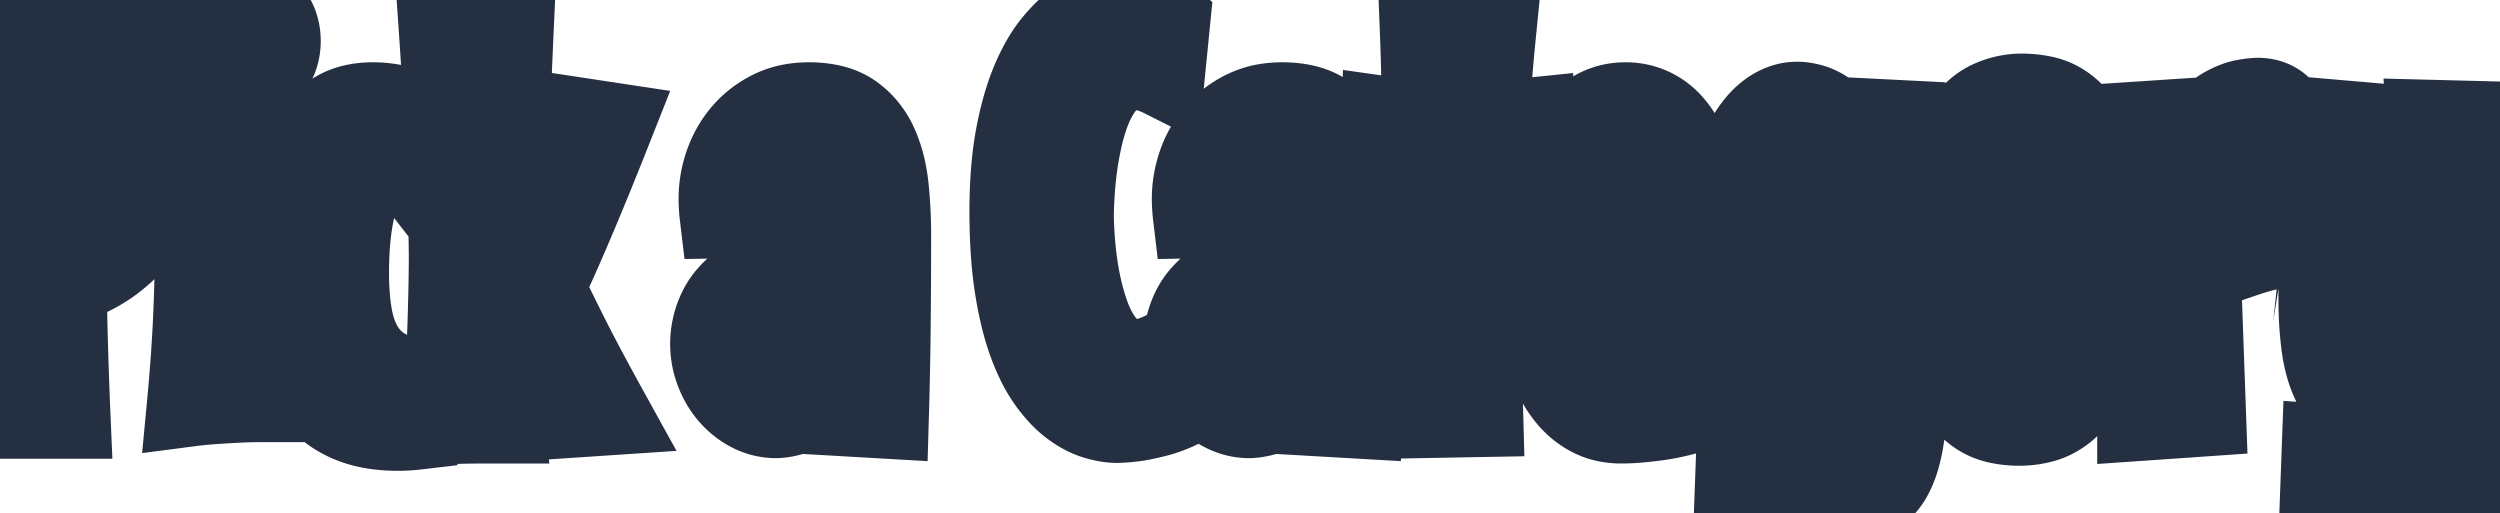 <svg width="208.5" height="42.82" viewBox="0 0 208.5 42.82" xmlns="http://www.w3.org/2000/svg"><g id="svgGroup" stroke-linecap="round" fill-rule="evenodd" font-size="9pt" stroke="#243041" stroke-width="7" fill="#24304100" style="stroke:#243041;stroke-width:7;fill:#24304100"><path d="M 202.5 10.148 L 208.031 10.289 A 618.431 618.431 0 0 1 208.371 20.473 Q 208.5 25.594 208.5 30.914 Q 208.5 33.355 208.353 35.219 A 30.508 30.508 0 0 1 208.219 36.563 A 12.965 12.965 0 0 1 207.936 38.114 Q 207.628 39.348 207.094 40.231 Q 206.25 41.625 204.68 42.223 A 7.871 7.871 0 0 1 203.375 42.584 Q 202.707 42.713 201.919 42.772 A 18.754 18.754 0 0 1 200.531 42.82 Q 199.219 42.82 197.508 42.703 A 53.357 53.357 0 0 1 195.921 42.569 Q 195.113 42.49 194.221 42.381 A 89.718 89.718 0 0 1 193.617 42.305 L 193.805 37.172 A 239.824 239.824 0 0 0 195.23 37.265 Q 196.1 37.32 196.852 37.359 L 199.078 37.477 A 37.148 37.148 0 0 0 199.83 37.519 Q 200.423 37.547 200.906 37.547 A 4.102 4.102 0 0 0 201.336 37.526 Q 201.548 37.503 201.729 37.457 A 2.174 2.174 0 0 0 201.867 37.418 A 1.253 1.253 0 0 0 202.512 36.949 Q 202.692 36.7 202.803 36.306 A 3.709 3.709 0 0 0 202.875 36 A 5.498 5.498 0 0 0 202.942 35.54 Q 202.967 35.3 202.98 35.022 A 13.086 13.086 0 0 0 202.992 34.43 L 202.992 33.809 A 5.104 5.104 0 0 0 202.982 33.494 Q 202.972 33.329 202.951 33.146 A 8.518 8.518 0 0 0 202.945 33.094 Q 202.57 33.656 202.09 33.984 A 5.445 5.445 0 0 1 201.553 34.309 A 4.4 4.4 0 0 1 201.141 34.5 A 4.192 4.192 0 0 1 200.624 34.67 A 3.382 3.382 0 0 1 200.238 34.746 A 8.374 8.374 0 0 1 199.958 34.779 Q 199.833 34.792 199.724 34.798 A 3.486 3.486 0 0 1 199.523 34.805 Q 198.092 34.805 197.074 34.365 A 4.008 4.008 0 0 1 196.453 34.031 Q 195.281 33.258 194.637 31.922 A 8.938 8.938 0 0 1 194.054 30.324 A 12.102 12.102 0 0 1 193.758 28.793 Q 193.523 27 193.523 24.961 A 113.96 113.96 0 0 0 193.523 24.59 Q 193.521 24.121 193.516 23.866 A 9.501 9.501 0 0 0 193.512 23.731 A 17.52 17.52 0 0 0 193.507 23.621 Q 193.498 23.401 193.488 23.344 Q 193.478 23.284 193.477 23.284 Q 193.48 23.256 193.5 23.051 Q 193.519 22.849 193.554 22.355 A 120.575 120.575 0 0 0 193.57 22.125 A 213.555 213.555 0 0 0 193.597 21.737 Q 193.641 21.082 193.711 19.992 A 217.258 217.258 0 0 0 193.76 19.208 Q 193.826 18.122 193.907 16.652 A 712.284 712.284 0 0 0 193.934 16.16 Q 194.056 13.9 194.231 10.465 A 3420.01 3420.01 0 0 0 194.25 10.102 L 199.664 10.57 A 0.017 0.017 0 0 1 199.678 10.585 Q 199.715 10.684 199.582 11.473 Q 199.465 12.164 199.321 13.294 A 108.787 108.787 0 0 0 199.23 14.027 A 74.968 74.968 0 0 0 199.083 15.361 Q 199.022 15.955 198.962 16.615 A 144.253 144.253 0 0 0 198.844 18 Q 198.656 20.32 198.656 23.156 A 27.254 27.254 0 0 0 198.681 24.351 Q 198.707 24.936 198.759 25.445 A 13.236 13.236 0 0 0 198.832 26.027 A 12.385 12.385 0 0 0 198.975 26.822 Q 199.055 27.192 199.152 27.507 A 5.557 5.557 0 0 0 199.313 27.961 Q 199.526 28.485 199.802 28.809 A 1.736 1.736 0 0 0 200.051 29.051 Q 200.484 29.391 201.023 29.391 A 1.208 1.208 0 0 0 201.855 29.047 Q 202.231 28.704 202.53 28.02 A 5.598 5.598 0 0 0 202.57 27.926 A 5.841 5.841 0 0 0 202.865 26.964 Q 203.1 25.915 203.159 24.364 A 29.045 29.045 0 0 0 203.18 23.25 Q 203.18 23.069 203.171 22.844 A 15.176 15.176 0 0 0 203.168 22.77 A 18.18 18.18 0 0 1 203.162 22.619 Q 203.156 22.446 203.15 22.206 A 81.324 81.324 0 0 1 203.145 21.973 Q 203.133 21.445 203.086 20.602 A 396.721 396.721 0 0 0 203.06 20.145 Q 203.019 19.409 202.957 18.363 A 398.407 398.407 0 0 1 202.892 17.232 Q 202.835 16.217 202.77 14.965 A 625.313 625.313 0 0 0 202.682 13.348 Q 202.603 11.906 202.5 10.148 Z M 45.609 9.563 L 51.023 10.383 Q 50.137 12.623 49.406 14.419 A 271.512 271.512 0 0 1 48.773 15.961 A 363.709 363.709 0 0 1 48.091 17.599 Q 47.553 18.879 47.121 19.875 A 198.994 198.994 0 0 1 46.791 20.632 Q 46.385 21.558 46.081 22.22 A 57.871 57.871 0 0 1 45.984 22.43 A 49.159 49.159 0 0 1 45.772 22.882 Q 45.469 23.52 45.258 23.906 A 58.388 58.388 0 0 0 45.606 24.655 Q 46.011 25.51 46.603 26.708 A 273.999 273.999 0 0 0 47.18 27.867 A 111.359 111.359 0 0 0 47.892 29.265 Q 48.881 31.176 50.24 33.651 A 322.063 322.063 0 0 0 50.695 34.477 L 45.07 34.852 L 41.578 26.461 Q 41.578 27.424 41.588 28.632 A 366.985 366.985 0 0 0 41.59 28.805 A 263.048 263.048 0 0 0 41.625 31.371 A 99.465 99.465 0 0 0 41.654 32.569 A 74.321 74.321 0 0 0 41.695 33.656 Q 41.74 34.649 41.807 35.12 A 4.493 4.493 0 0 0 41.812 35.156 L 40.477 35.156 A 80.367 80.367 0 0 0 39.982 35.158 Q 39.538 35.161 38.988 35.168 A 31.817 31.817 0 0 0 38.065 35.194 A 41.943 41.943 0 0 0 37.055 35.25 A 208.997 208.997 0 0 0 37.359 30.117 A 235.147 235.147 0 0 0 37.454 27.879 Q 37.493 26.826 37.517 25.884 A 140.136 140.136 0 0 0 37.523 25.617 A 158.418 158.418 0 0 0 37.576 23.361 A 132.688 132.688 0 0 0 37.594 21.234 Q 37.57 18.938 37.477 15.938 A 312.298 312.298 0 0 0 37.393 13.849 Q 37.313 11.98 37.195 9.68 A 366.995 366.995 0 0 0 36.989 6.009 Q 36.854 3.803 36.68 1.313 A 182.396 182.396 0 0 0 38.039 1.374 Q 39.955 1.453 41.133 1.453 L 41.801 1.453 A 6.228 6.228 0 0 0 42.009 1.45 Q 42.173 1.444 42.305 1.43 A 4.67 4.67 0 0 0 42.471 1.427 Q 42.619 1.422 42.727 1.406 A 996.677 996.677 0 0 0 42.576 4.802 Q 42.51 6.356 42.456 7.749 A 579.486 579.486 0 0 0 42.422 8.66 Q 42.341 10.844 42.283 12.645 A 573.551 573.551 0 0 0 42.234 14.203 Q 42.164 16.57 42.129 18.164 A 209.625 209.625 0 0 0 42.114 18.92 Q 42.094 19.992 42.094 20.695 A 200.371 200.371 0 0 0 43.922 15.387 A 84.03 84.03 0 0 0 44.999 11.843 A 100.724 100.724 0 0 0 45.609 9.563 Z M 158.813 10.195 L 159.141 28.289 A 599.154 599.154 0 0 1 159.059 30.586 Q 159.006 31.983 158.953 33.176 A 36.313 36.313 0 0 1 158.835 34.931 Q 158.736 35.994 158.578 36.891 A 12.001 12.001 0 0 1 158.303 38.1 Q 158.131 38.704 157.905 39.21 A 6.466 6.466 0 0 1 157.734 39.563 Q 157.172 40.641 156.176 41.297 A 5.593 5.593 0 0 1 155.123 41.832 Q 154.605 42.034 153.994 42.173 A 10.133 10.133 0 0 1 153.645 42.246 Q 152.477 42.469 150.909 42.522 A 30.214 30.214 0 0 1 149.883 42.539 Q 148.781 42.539 147.516 42.457 Q 146.25 42.375 144.797 42.117 L 144.984 36.961 A 269.226 269.226 0 0 0 146.423 37.055 Q 147.298 37.109 148.043 37.148 Q 149.335 37.217 150.215 37.263 A 3756.483 3756.483 0 0 0 150.258 37.266 A 68.16 68.16 0 0 0 151.009 37.312 Q 151.306 37.328 151.575 37.34 A 36.873 36.873 0 0 0 152.086 37.359 A 1.617 1.617 0 0 0 153.424 36.674 Q 153.626 36.411 153.785 36.047 Q 154.353 34.748 154.428 32.462 A 19.965 19.965 0 0 0 154.43 32.414 Q 154.061 33.233 153.612 33.784 A 4.152 4.152 0 0 1 153.48 33.938 A 5.846 5.846 0 0 1 152.956 34.455 A 4.334 4.334 0 0 1 152.402 34.863 Q 151.852 35.203 151.324 35.32 A 5.217 5.217 0 0 1 150.817 35.408 A 3.898 3.898 0 0 1 150.352 35.438 A 4.172 4.172 0 0 1 148.664 35.07 A 5.417 5.417 0 0 1 147.984 34.711 A 4.807 4.807 0 0 1 147.006 33.894 Q 146.604 33.462 146.237 32.895 A 9.805 9.805 0 0 1 145.887 32.309 A 11.545 11.545 0 0 1 145.215 30.842 Q 144.921 30.07 144.673 29.156 A 24.665 24.665 0 0 1 144.375 27.926 A 22.762 22.762 0 0 1 144.018 25.716 Q 143.878 24.502 143.824 23.104 A 48.082 48.082 0 0 1 143.789 21.234 A 32.317 32.317 0 0 1 143.886 18.671 Q 144.01 17.115 144.293 15.797 A 19.784 19.784 0 0 1 144.758 14.016 Q 145.038 13.127 145.383 12.381 A 10.674 10.674 0 0 1 145.641 11.859 Q 146.484 10.266 147.586 9.457 A 4.397 4.397 0 0 1 148.621 8.883 A 3.518 3.518 0 0 1 149.883 8.648 A 3.859 3.859 0 0 1 150.542 8.708 A 5.054 5.054 0 0 1 151.09 8.836 A 3.712 3.712 0 0 1 151.819 9.14 A 4.992 4.992 0 0 1 152.391 9.504 A 5.145 5.145 0 0 1 153.062 10.097 Q 153.36 10.408 153.645 10.793 A 6.177 6.177 0 0 1 154.138 11.588 Q 154.36 12.009 154.555 12.51 A 11.455 11.455 0 0 1 154.688 12.867 L 154.641 9.984 L 158.813 10.195 Z M 73.969 34.758 L 69.891 34.523 L 69.891 31.359 A 7.711 7.711 0 0 1 69.288 32.289 Q 68.826 32.896 68.297 33.293 Q 67.5 33.891 66.779 34.216 A 5.549 5.549 0 0 1 66.609 34.289 Q 65.672 34.664 64.758 34.711 Q 63.633 34.711 62.648 34.207 Q 61.664 33.703 60.938 32.859 Q 60.211 32.016 59.801 30.926 Q 59.391 29.836 59.391 28.664 A 6.428 6.428 0 0 1 59.895 26.19 A 7.398 7.398 0 0 1 59.965 26.027 A 5.381 5.381 0 0 1 60.915 24.588 A 7.446 7.446 0 0 1 61.922 23.672 A 131.786 131.786 0 0 1 63.241 22.666 Q 63.762 22.274 64.235 21.928 A 67.45 67.45 0 0 1 65.133 21.281 Q 66.492 20.32 67.395 19.535 A 9.293 9.293 0 0 0 68 18.962 Q 68.279 18.671 68.489 18.391 A 4.391 4.391 0 0 0 68.73 18.035 A 2.996 2.996 0 0 0 69.143 16.784 A 3.762 3.762 0 0 0 69.164 16.383 A 7.456 7.456 0 0 0 69.123 15.575 Q 69.019 14.622 68.648 14.074 A 1.915 1.915 0 0 0 68.238 13.627 A 1.507 1.507 0 0 0 67.289 13.313 A 1.643 1.643 0 0 0 66.846 13.37 A 1.32 1.32 0 0 0 66.41 13.582 A 1.963 1.963 0 0 0 65.875 14.192 A 2.313 2.313 0 0 0 65.824 14.285 A 3.531 3.531 0 0 0 65.556 14.988 A 4.141 4.141 0 0 0 65.496 15.246 A 5.308 5.308 0 0 0 65.391 16.289 A 8.143 8.143 0 0 0 65.399 16.658 A 10.758 10.758 0 0 0 65.426 17.063 A 5.197 5.197 0 0 0 65.502 17.608 A 6.344 6.344 0 0 0 65.578 17.953 L 60.188 18.047 A 15.12 15.12 0 0 1 60.131 17.481 A 13.057 13.057 0 0 1 60.117 17.285 A 11.103 11.103 0 0 1 60.094 16.57 A 8.701 8.701 0 0 1 60.586 13.699 A 7.811 7.811 0 0 1 62.027 11.168 Q 62.977 10.055 64.336 9.375 A 6.395 6.395 0 0 1 66.342 8.769 A 8.175 8.175 0 0 1 67.453 8.695 A 8.834 8.834 0 0 1 68.873 8.802 Q 69.642 8.928 70.263 9.2 A 4.316 4.316 0 0 1 71.051 9.645 Q 72.375 10.594 73.066 12.141 A 10.445 10.445 0 0 1 73.738 14.234 A 13.188 13.188 0 0 1 73.957 15.645 A 39.441 39.441 0 0 1 74.156 19.641 A 780.152 780.152 0 0 1 74.121 27.047 A 379.726 379.726 0 0 1 74.022 32.773 A 427.361 427.361 0 0 1 73.969 34.758 Z M 113.438 34.758 L 109.359 34.523 L 109.359 31.359 A 7.711 7.711 0 0 1 108.757 32.289 Q 108.294 32.896 107.766 33.293 Q 106.969 33.891 106.247 34.216 A 5.549 5.549 0 0 1 106.078 34.289 Q 105.141 34.664 104.227 34.711 Q 103.102 34.711 102.117 34.207 Q 101.133 33.703 100.406 32.859 Q 99.68 32.016 99.27 30.926 Q 98.859 29.836 98.859 28.664 A 6.428 6.428 0 0 1 99.364 26.19 A 7.398 7.398 0 0 1 99.434 26.027 A 5.381 5.381 0 0 1 100.384 24.588 A 7.446 7.446 0 0 1 101.391 23.672 A 131.786 131.786 0 0 1 102.71 22.666 Q 103.231 22.274 103.704 21.928 A 67.45 67.45 0 0 1 104.602 21.281 Q 105.961 20.32 106.863 19.535 A 9.293 9.293 0 0 0 107.468 18.962 Q 107.748 18.671 107.958 18.391 A 4.391 4.391 0 0 0 108.199 18.035 A 2.996 2.996 0 0 0 108.612 16.784 A 3.762 3.762 0 0 0 108.633 16.383 A 7.456 7.456 0 0 0 108.592 15.575 Q 108.488 14.622 108.117 14.074 A 1.915 1.915 0 0 0 107.707 13.627 A 1.507 1.507 0 0 0 106.758 13.313 A 1.643 1.643 0 0 0 106.315 13.37 A 1.32 1.32 0 0 0 105.879 13.582 A 1.963 1.963 0 0 0 105.343 14.192 A 2.313 2.313 0 0 0 105.293 14.285 A 3.531 3.531 0 0 0 105.025 14.988 A 4.141 4.141 0 0 0 104.965 15.246 A 5.308 5.308 0 0 0 104.859 16.289 A 8.143 8.143 0 0 0 104.868 16.658 A 10.758 10.758 0 0 0 104.895 17.063 A 5.197 5.197 0 0 0 104.971 17.608 A 6.344 6.344 0 0 0 105.047 17.953 L 99.656 18.047 A 15.12 15.12 0 0 1 99.6 17.481 A 13.057 13.057 0 0 1 99.586 17.285 A 11.103 11.103 0 0 1 99.562 16.57 A 8.701 8.701 0 0 1 100.055 13.699 A 7.811 7.811 0 0 1 101.496 11.168 Q 102.445 10.055 103.805 9.375 A 6.395 6.395 0 0 1 105.811 8.769 A 8.175 8.175 0 0 1 106.922 8.695 A 8.834 8.834 0 0 1 108.342 8.802 Q 109.11 8.928 109.732 9.2 A 4.316 4.316 0 0 1 110.52 9.645 Q 111.844 10.594 112.535 12.141 A 10.445 10.445 0 0 1 113.207 14.234 A 13.188 13.188 0 0 1 113.426 15.645 A 39.441 39.441 0 0 1 113.625 19.641 A 780.152 780.152 0 0 1 113.59 27.047 A 379.726 379.726 0 0 1 113.491 32.773 A 427.361 427.361 0 0 1 113.438 34.758 Z M 97.313 29.344 L 98.18 33.984 A 10.618 10.618 0 0 1 96.85 34.497 A 9.277 9.277 0 0 1 96.375 34.629 Q 95.61 34.82 94.983 34.934 A 14.729 14.729 0 0 1 94.781 34.969 Q 93.961 35.086 93.188 35.109 A 5.38 5.38 0 0 1 92.205 35.014 A 7.183 7.183 0 0 1 91.371 34.805 Q 90.398 34.5 89.414 33.762 A 7.554 7.554 0 0 1 88.477 32.92 Q 88.052 32.473 87.641 31.919 A 12.963 12.963 0 0 1 87.516 31.746 A 10.623 10.623 0 0 1 86.756 30.503 Q 86.41 29.843 86.1 29.066 A 18.946 18.946 0 0 1 85.898 28.535 Q 85.195 26.602 84.773 23.906 A 32.52 32.52 0 0 1 84.485 21.377 Q 84.385 20.076 84.36 18.616 A 57.825 57.825 0 0 1 84.352 17.625 A 43.146 43.146 0 0 1 84.445 14.712 Q 84.537 13.346 84.722 12.148 A 23.696 23.696 0 0 1 84.855 11.367 Q 85.297 9.026 85.972 7.27 A 15.698 15.698 0 0 1 86.168 6.785 A 15.806 15.806 0 0 1 86.902 5.269 Q 87.316 4.523 87.776 3.921 A 8.919 8.919 0 0 1 87.996 3.645 A 12.297 12.297 0 0 1 88.895 2.667 Q 89.404 2.172 89.922 1.802 A 7.431 7.431 0 0 1 90.07 1.699 Q 91.125 0.984 92.121 0.715 Q 93.117 0.445 93.844 0.445 Q 94.523 0.469 95.18 0.586 Q 95.742 0.703 96.363 0.938 Q 96.984 1.172 97.453 1.594 L 96.984 6.305 A 7.673 7.673 0 0 0 96.368 6.028 Q 96.05 5.903 95.754 5.824 A 4.679 4.679 0 0 0 95.126 5.701 A 3.782 3.782 0 0 0 94.664 5.672 A 3.12 3.12 0 0 0 93.521 5.878 A 2.919 2.919 0 0 0 92.918 6.199 A 4.615 4.615 0 0 0 91.866 7.218 A 5.544 5.544 0 0 0 91.605 7.594 Q 91.055 8.461 90.668 9.563 Q 90.281 10.664 90.047 11.813 A 27.185 27.185 0 0 0 89.59 14.695 Q 89.426 16.23 89.391 17.953 A 36.246 36.246 0 0 0 89.575 20.996 Q 89.736 22.526 90.03 23.869 A 21.935 21.935 0 0 0 90.07 24.047 Q 90.328 25.195 90.715 26.285 A 9.659 9.659 0 0 0 91.267 27.556 A 8.062 8.062 0 0 0 91.664 28.231 Q 92.227 29.086 92.988 29.602 A 3.009 3.009 0 0 0 94.479 30.107 A 3.749 3.749 0 0 0 94.758 30.117 A 3.882 3.882 0 0 0 95.691 29.994 Q 96.112 29.89 96.572 29.697 A 8.892 8.892 0 0 0 97.312 29.344 Z M 183.492 25.359 L 183.82 34.57 L 178.406 34.945 Q 178.406 29.387 178.304 24.906 A 316.764 316.764 0 0 0 178.301 24.762 A 817.265 817.265 0 0 0 178.22 21.547 Q 178.186 20.285 178.15 19.152 A 414.481 414.481 0 0 0 178.078 17.016 Q 177.957 13.793 177.819 11.176 A 263.462 263.462 0 0 0 177.773 10.336 L 182.391 10.031 L 182.625 12.68 A 9.929 9.929 0 0 1 183.146 11.583 Q 183.448 11.041 183.791 10.616 A 5.308 5.308 0 0 1 184.066 10.301 Q 184.809 9.516 185.553 9.086 A 4.621 4.621 0 0 1 185.73 8.988 A 6.835 6.835 0 0 1 186.383 8.688 Q 186.843 8.507 187.254 8.438 Q 187.814 8.343 188.151 8.325 A 2.746 2.746 0 0 1 188.297 8.32 Q 189.492 8.32 190.242 9.082 A 4.725 4.725 0 0 1 191.043 10.187 A 6.217 6.217 0 0 1 191.414 11.039 Q 191.836 12.234 191.988 13.664 A 26.565 26.565 0 0 1 192.137 16.01 A 23.822 23.822 0 0 1 192.141 16.43 A 34.199 34.199 0 0 1 192.113 17.83 A 29.26 29.26 0 0 1 192.082 18.434 A 2687.969 2687.969 0 0 1 192.03 19.28 Q 192.005 19.678 191.983 20.032 A 1551.65 1551.65 0 0 1 191.977 20.133 A 36.261 36.261 0 0 0 190.837 20.33 A 41.904 41.904 0 0 0 190.406 20.414 Q 189.703 20.555 188.813 20.789 Q 187.922 21.023 187.031 21.328 A 26.654 26.654 0 0 0 187.186 20.49 Q 187.296 19.827 187.348 19.277 A 20.099 20.099 0 0 0 187.409 18.437 A 15.012 15.012 0 0 0 187.43 17.672 Q 187.43 16.483 187.233 15.78 A 3.148 3.148 0 0 0 187.207 15.691 A 5.528 5.528 0 0 0 187.062 15.28 Q 186.908 14.896 186.731 14.66 A 1.547 1.547 0 0 0 186.703 14.625 Q 186.43 14.283 186.168 14.207 A 0.584 0.584 0 0 0 186.152 14.203 Q 185.92 14.143 185.818 14.134 A 0.36 0.36 0 0 0 185.789 14.133 Q 185.039 14.133 184.57 14.754 Q 184.102 15.375 183.844 16.395 A 11.372 11.372 0 0 0 183.628 17.478 Q 183.545 18.029 183.498 18.644 A 18.573 18.573 0 0 0 183.492 18.727 Q 183.398 20.039 183.398 21.422 A 82.708 82.708 0 0 0 183.422 23.391 A 82.848 82.848 0 0 0 183.492 25.359 Z M 118.594 2.977 L 124.594 2.93 A 184.83 184.83 0 0 0 124.283 6.397 A 168.943 168.943 0 0 0 124.266 6.621 A 284.941 284.941 0 0 0 124.008 10.195 A 140.545 140.545 0 0 1 125.777 10.113 Q 126.656 10.078 127.57 9.984 L 127.406 14.742 Q 126.516 14.695 125.59 14.695 L 123.773 14.695 Q 123.586 18.07 123.504 21.293 A 255.598 255.598 0 0 0 123.422 27.797 Q 123.422 29.484 123.457 31.184 A 542.306 542.306 0 0 0 123.539 34.617 L 118.383 34.711 Q 118.547 29.672 118.664 24.738 A 418.985 418.985 0 0 0 118.781 14.789 A 127.772 127.772 0 0 1 116.977 14.871 Q 116.063 14.906 115.172 14.977 L 115.359 9.844 Q 116.18 9.961 117.047 10.031 Q 117.914 10.102 118.734 10.148 Q 118.734 8.32 118.699 6.563 A 194.552 194.552 0 0 0 118.594 2.977 Z M 5.719 34.758 L 0 34.758 A 285.335 285.335 0 0 0 0.551 24.117 A 324.348 324.348 0 0 0 0.727 13.406 Q 0.727 10.289 0.68 7.184 Q 0.633 4.078 0.492 0.914 A 12.717 12.717 0 0 1 3.012 0.422 A 33.799 33.799 0 0 1 3.915 0.351 Q 4.269 0.328 4.585 0.316 A 16.478 16.478 0 0 1 5.18 0.305 A 7.313 7.313 0 0 1 5.694 0.324 Q 5.955 0.343 6.253 0.379 A 16.047 16.047 0 0 1 6.738 0.445 A 7.722 7.722 0 0 1 7.923 0.726 A 9.571 9.571 0 0 1 8.66 0.996 Q 9.656 1.406 10.652 2.145 A 6.73 6.73 0 0 1 11.765 3.195 A 8.743 8.743 0 0 1 12.445 4.113 Q 13.218 5.307 13.704 6.996 A 15.141 15.141 0 0 1 13.734 7.102 A 12.266 12.266 0 0 1 14.071 8.77 Q 14.187 9.632 14.217 10.615 A 22.736 22.736 0 0 1 14.227 11.297 A 14.943 14.943 0 0 1 13.699 15.246 Q 13.172 17.18 12.082 18.82 Q 10.992 20.461 9.328 21.715 A 11.299 11.299 0 0 1 6.752 23.157 A 13.909 13.909 0 0 1 5.391 23.625 Q 5.438 26.461 5.52 29.238 A 419.01 419.01 0 0 0 5.719 34.758 Z M 141.516 29.531 L 142.148 33.938 Q 139.969 34.688 138.176 34.922 Q 136.999 35.076 136.1 35.129 A 14.832 14.832 0 0 1 135.234 35.156 A 6.151 6.151 0 0 1 133.932 35.024 A 4.775 4.775 0 0 1 132.727 34.594 Q 131.648 34.031 130.863 33.094 A 8.202 8.202 0 0 1 129.765 31.377 A 9.509 9.509 0 0 1 129.563 30.926 A 15.403 15.403 0 0 1 128.742 28.336 Q 128.438 26.977 128.309 25.582 A 30.715 30.715 0 0 1 128.198 23.898 A 25.643 25.643 0 0 1 128.18 22.945 A 34.132 34.132 0 0 1 128.335 19.617 A 27.186 27.186 0 0 1 128.672 17.238 A 21.287 21.287 0 0 1 129.188 15.089 Q 129.526 13.956 129.972 12.997 A 12.808 12.808 0 0 1 130.102 12.727 A 9.865 9.865 0 0 1 131.043 11.177 A 7.288 7.288 0 0 1 132.422 9.762 Q 133.805 8.695 135.563 8.695 A 5 5 0 0 1 138.211 9.422 A 5.185 5.185 0 0 1 139.476 10.521 A 7.239 7.239 0 0 1 140.25 11.648 A 9.85 9.85 0 0 1 140.904 13.087 Q 141.169 13.811 141.376 14.66 A 19.023 19.023 0 0 1 141.551 15.457 A 22.071 22.071 0 0 1 141.859 17.599 Q 141.968 18.72 141.997 19.991 A 41.178 41.178 0 0 1 142.008 20.93 Q 142.008 21.82 141.973 22.734 A 32.739 32.739 0 0 1 141.887 24.145 A 36.781 36.781 0 0 1 141.844 24.633 L 133.547 25.734 Q 133.641 26.602 133.84 27.375 A 6.167 6.167 0 0 0 134.108 28.19 A 4.924 4.924 0 0 0 134.379 28.746 A 3.465 3.465 0 0 0 134.751 29.282 A 2.71 2.71 0 0 0 135.187 29.695 A 1.741 1.741 0 0 0 135.98 30.021 A 2.329 2.329 0 0 0 136.336 30.047 A 21.162 21.162 0 0 0 138.867 29.895 Q 140.133 29.742 141.516 29.531 Z M 35.461 9.844 L 35.086 15.328 Q 34.758 14.906 34.289 14.672 A 4.703 4.703 0 0 0 33.557 14.377 A 4.192 4.192 0 0 0 33.352 14.32 A 6.501 6.501 0 0 0 32.9 14.224 A 4.894 4.894 0 0 0 32.484 14.168 A 17.597 17.597 0 0 0 32.3 14.153 Q 32.045 14.133 31.922 14.133 A 1.55 1.55 0 0 0 30.935 14.49 A 2.241 2.241 0 0 0 30.668 14.742 A 3.576 3.576 0 0 0 30.248 15.322 Q 30.07 15.622 29.915 15.991 A 7.732 7.732 0 0 0 29.73 16.477 Q 29.414 17.398 29.223 18.643 A 19.766 19.766 0 0 0 29.145 19.207 A 25.129 25.129 0 0 0 28.995 20.909 A 34.34 34.34 0 0 0 28.945 22.805 A 23.775 23.775 0 0 0 29.021 24.751 A 18.127 18.127 0 0 0 29.215 26.309 Q 29.484 27.891 30.164 29.027 A 5.155 5.155 0 0 0 31.992 30.844 Q 33.141 31.523 34.898 31.641 L 34.758 35.672 A 13.935 13.935 0 0 1 33.973 35.742 A 12.591 12.591 0 0 1 33.211 35.766 A 13.558 13.558 0 0 1 31.608 35.676 Q 30.787 35.578 30.082 35.373 A 7.629 7.629 0 0 1 29.73 35.262 A 7.861 7.861 0 0 1 28.145 34.52 A 6.624 6.624 0 0 1 27.234 33.844 A 7.371 7.371 0 0 1 25.559 31.676 A 12.527 12.527 0 0 1 24.689 29.484 A 14.362 14.362 0 0 1 24.539 28.934 A 18.222 18.222 0 0 1 24.115 26.596 A 20.959 20.959 0 0 1 24.035 25.77 A 44.768 44.768 0 0 1 23.906 22.336 A 59.555 59.555 0 0 1 23.921 21.05 A 80.415 80.415 0 0 1 23.965 19.629 Q 24.023 18.141 24.246 16.629 Q 24.469 15.117 24.926 13.688 A 9.499 9.499 0 0 1 25.715 11.871 A 8.347 8.347 0 0 1 26.18 11.145 Q 26.977 10.031 28.184 9.363 Q 29.391 8.695 31.102 8.695 A 8.827 8.827 0 0 1 32.555 8.813 A 11.617 11.617 0 0 1 33.309 8.963 A 9.23 9.23 0 0 1 33.844 9.106 Q 34.347 9.257 34.73 9.425 A 5.077 5.077 0 0 1 34.852 9.481 Q 35.217 9.653 35.407 9.799 A 1.136 1.136 0 0 1 35.461 9.844 Z M 175.662 23.508 A 53.73 53.73 0 0 0 175.711 21.141 A 52.784 52.784 0 0 0 175.695 19.843 Q 175.67 18.797 175.601 17.869 A 28.03 28.03 0 0 0 175.43 16.195 Q 175.267 14.989 175.034 13.991 A 14.806 14.806 0 0 0 174.656 12.645 A 12.592 12.592 0 0 0 174.496 12.195 Q 174.285 11.638 174.043 11.171 A 6.59 6.59 0 0 0 173.484 10.266 A 6.964 6.964 0 0 0 172.869 9.542 A 5.172 5.172 0 0 0 172.02 8.836 Q 171.234 8.32 170.355 8.145 A 8.885 8.885 0 0 0 168.609 7.969 A 6.233 6.233 0 0 0 165.961 8.566 Q 165.155 8.94 164.459 9.689 A 7.486 7.486 0 0 0 163.664 10.723 A 8.743 8.743 0 0 0 163.108 11.731 Q 162.475 13.069 162.035 14.977 Q 161.628 16.745 161.487 19.17 A 47.3 47.3 0 0 0 161.414 21.891 Q 161.414 24.703 161.66 26.789 Q 161.801 27.979 162.006 28.978 A 16.779 16.779 0 0 0 162.352 30.375 A 13.254 13.254 0 0 0 162.497 30.836 Q 162.69 31.408 162.916 31.892 A 6.993 6.993 0 0 0 163.441 32.836 A 7.05 7.05 0 0 0 164.03 33.601 A 5.254 5.254 0 0 0 164.859 34.359 A 4.61 4.61 0 0 0 166.535 35.133 A 7.703 7.703 0 0 0 166.705 35.171 A 8.332 8.332 0 0 0 168.422 35.344 A 7.215 7.215 0 0 0 170.344 35.086 Q 171.281 34.828 172.09 34.195 Q 172.898 33.563 173.566 32.52 Q 174.234 31.477 174.715 29.895 Q 175.195 28.313 175.453 26.156 Q 175.598 24.943 175.662 23.508 Z M 21.844 10.242 A 57.12 57.12 0 0 0 21.686 11.927 A 69.527 69.527 0 0 0 21.609 13.008 A 159.38 159.38 0 0 0 21.463 15.673 A 176.233 176.233 0 0 0 21.445 16.066 Q 21.375 17.648 21.352 19.277 A 222.421 222.421 0 0 0 21.328 22.477 A 175.421 175.421 0 0 0 21.348 25.146 A 157.137 157.137 0 0 0 21.363 26.004 A 176.377 176.377 0 0 0 21.404 27.636 A 136.302 136.302 0 0 0 21.457 29.133 Q 21.516 30.563 21.598 31.664 A 28.716 28.716 0 0 0 21.641 32.184 Q 21.693 32.746 21.757 33.146 A 7.346 7.346 0 0 0 21.797 33.375 Q 20.859 33.375 19.852 33.422 A 149.398 149.398 0 0 0 18.947 33.474 Q 18.469 33.502 17.94 33.537 A 231.775 231.775 0 0 0 17.906 33.539 A 33.547 33.547 0 0 0 15.75 33.75 Q 16.148 29.531 16.289 26.027 A 189.555 189.555 0 0 0 16.39 22.9 Q 16.425 21.427 16.429 20.108 A 113.503 113.503 0 0 0 16.43 19.734 A 120.586 120.586 0 0 0 16.418 18.025 Q 16.409 17.348 16.391 16.73 A 68.554 68.554 0 0 0 16.348 15.551 Q 16.291 14.318 16.229 13.346 A 71.24 71.24 0 0 0 16.172 12.516 A 48.554 48.554 0 0 0 16.095 11.485 Q 16.025 10.676 15.938 10.031 A 34.427 34.427 0 0 0 17.194 10.166 A 25.791 25.791 0 0 0 18.34 10.242 Q 19.089 10.274 19.7 10.285 A 32.017 32.017 0 0 0 20.227 10.289 L 20.906 10.289 A 6.625 6.625 0 0 0 21.122 10.286 Q 21.29 10.28 21.422 10.266 A 4.67 4.67 0 0 0 21.588 10.263 Q 21.736 10.258 21.844 10.242 Z M 154.008 23.484 A 110.113 110.113 0 0 0 154.006 22.902 Q 154.003 22.384 153.996 21.762 A 47.274 47.274 0 0 0 153.94 19.965 A 52.446 52.446 0 0 0 153.926 19.699 A 20.502 20.502 0 0 0 153.703 17.602 Q 153.539 16.57 153.246 15.75 A 4.689 4.689 0 0 0 152.962 15.104 Q 152.778 14.762 152.55 14.499 A 2.802 2.802 0 0 0 152.484 14.426 A 1.526 1.526 0 0 0 151.378 13.923 A 1.918 1.918 0 0 0 151.313 13.922 A 1.684 1.684 0 0 0 150.607 14.065 Q 150.252 14.227 149.991 14.57 A 2.108 2.108 0 0 0 149.918 14.672 Q 149.414 15.422 149.168 16.594 A 13.494 13.494 0 0 0 148.954 17.986 A 17.204 17.204 0 0 0 148.875 19.172 A 82.752 82.752 0 0 0 148.829 21.561 A 74.491 74.491 0 0 0 148.828 21.891 A 51.281 51.281 0 0 0 148.837 22.828 A 59.424 59.424 0 0 0 148.863 23.813 A 34.049 34.049 0 0 0 148.992 25.816 A 17.435 17.435 0 0 0 149.183 27.237 A 15.134 15.134 0 0 0 149.273 27.703 A 10.779 10.779 0 0 0 149.484 28.544 A 7.998 7.998 0 0 0 149.742 29.285 Q 149.986 29.885 150.327 30.265 A 2.27 2.27 0 0 0 150.434 30.375 A 1.349 1.349 0 0 0 151.406 30.773 Q 152.109 30.773 152.602 30.199 A 3.44 3.44 0 0 0 152.999 29.618 Q 153.232 29.194 153.41 28.641 A 9.462 9.462 0 0 0 153.668 27.643 Q 153.773 27.13 153.843 26.55 A 16.337 16.337 0 0 0 153.867 26.332 Q 154.008 25.008 154.008 23.484 Z M 170.672 21.328 A 50.931 50.931 0 0 0 170.652 19.877 Q 170.634 19.23 170.598 18.67 A 21.338 21.338 0 0 0 170.508 17.637 A 18.839 18.839 0 0 0 170.394 16.794 Q 170.256 15.932 170.063 15.352 Q 169.809 14.592 169.461 14.26 A 1.146 1.146 0 0 0 169.383 14.191 A 1.484 1.484 0 0 0 168.953 13.949 A 1.306 1.306 0 0 0 168.516 13.875 A 1.164 1.164 0 0 0 167.706 14.2 A 1.647 1.647 0 0 0 167.578 14.332 Q 167.202 14.764 166.94 15.687 A 7.84 7.84 0 0 0 166.91 15.797 A 10.339 10.339 0 0 0 166.733 16.595 Q 166.662 16.984 166.603 17.432 A 23.634 23.634 0 0 0 166.5 18.387 A 31.541 31.541 0 0 0 166.414 19.671 Q 166.387 20.246 166.373 20.889 A 63.492 63.492 0 0 0 166.359 22.242 Q 166.359 24.539 166.535 26.051 Q 166.71 27.558 167.026 28.46 A 5.011 5.011 0 0 0 167.027 28.465 Q 167.328 29.323 167.735 29.704 A 1.429 1.429 0 0 0 167.777 29.742 A 1.678 1.678 0 0 0 168.139 29.985 A 1.273 1.273 0 0 0 168.703 30.117 A 0.998 0.998 0 0 0 169.461 29.752 Q 169.799 29.377 170.037 28.618 A 7.563 7.563 0 0 0 170.203 27.984 A 14.104 14.104 0 0 0 170.408 26.769 Q 170.672 24.721 170.672 21.328 Z M 5.391 18.82 L 5.391 19.641 A 4.861 4.861 0 0 0 6.31 19.197 A 4.185 4.185 0 0 0 6.738 18.891 Q 7.313 18.422 7.746 17.848 Q 8.18 17.273 8.473 16.617 A 10.786 10.786 0 0 0 8.853 15.646 A 9.505 9.505 0 0 0 8.953 15.328 Q 9.398 13.852 9.469 12.117 A 1.066 1.066 0 0 0 9.469 12.104 Q 9.467 12.04 9.46 11.702 A 819.709 819.709 0 0 0 9.457 11.578 Q 9.445 11.063 9.34 10.277 A 13.998 13.998 0 0 0 9.202 9.451 A 19.19 19.19 0 0 0 9 8.543 A 9.643 9.643 0 0 0 8.355 6.727 A 6.088 6.088 0 0 0 7.301 5.168 Q 6.656 4.477 5.719 4.195 A 225.602 225.602 0 0 0 5.461 11.473 A 380.934 380.934 0 0 0 5.391 18.82 Z M 23.139 4.371 A 3.956 3.956 0 0 0 23.25 3.422 A 4.39 4.39 0 0 0 23.249 3.329 A 3.867 3.867 0 0 0 23.027 2.098 A 2.986 2.986 0 0 0 22.348 1.008 A 2.834 2.834 0 0 0 21.826 0.589 A 3.597 3.597 0 0 0 21.176 0.27 A 3.464 3.464 0 0 0 20.957 0.195 Q 20.311 0 19.453 0 Q 18.445 0 17.719 0.27 A 3.768 3.768 0 0 0 17.212 0.5 A 2.868 2.868 0 0 0 16.535 1.008 A 2.859 2.859 0 0 0 15.867 2.098 A 3.829 3.829 0 0 0 15.795 2.336 A 4.17 4.17 0 0 0 15.656 3.422 A 5.011 5.011 0 0 0 15.67 3.8 A 4.202 4.202 0 0 0 15.855 4.77 Q 16.055 5.391 16.512 5.848 A 2.783 2.783 0 0 0 17.034 6.256 A 3.574 3.574 0 0 0 17.684 6.563 A 3.603 3.603 0 0 0 18.037 6.669 Q 18.348 6.746 18.71 6.784 A 7.181 7.181 0 0 0 19.453 6.82 A 6.993 6.993 0 0 0 19.572 6.819 Q 20.459 6.804 21.129 6.563 A 3.833 3.833 0 0 0 21.591 6.362 A 3 3 0 0 0 22.312 5.848 A 2.933 2.933 0 0 0 23.016 4.77 A 3.497 3.497 0 0 0 23.139 4.371 Z M 69.081 25.036 A 25.62 25.62 0 0 0 69.094 24.938 Q 69.188 24.305 69.258 23.402 A 47.936 47.936 0 0 0 69.321 22.46 Q 69.351 21.946 69.375 21.375 A 14.283 14.283 0 0 1 69.006 21.861 A 10.868 10.868 0 0 1 68.648 22.289 A 18.14 18.14 0 0 1 68.309 22.664 A 13.254 13.254 0 0 1 67.992 22.992 A 26.246 26.246 0 0 1 67.652 23.326 A 19.999 19.999 0 0 1 67.336 23.625 A 30.398 30.398 0 0 0 66.779 24.097 A 38.696 38.696 0 0 0 66.187 24.621 Q 65.578 25.172 65.074 25.781 A 7.549 7.549 0 0 0 64.387 26.755 A 6.716 6.716 0 0 0 64.23 27.035 Q 63.891 27.68 63.891 28.289 A 1.851 1.851 0 0 0 64.263 29.401 A 2.348 2.348 0 0 0 64.336 29.496 A 1.581 1.581 0 0 0 64.724 29.848 A 1.317 1.317 0 0 0 65.437 30.047 A 1.922 1.922 0 0 0 66.034 29.948 A 2.629 2.629 0 0 0 66.457 29.766 A 3.524 3.524 0 0 0 67.067 29.349 A 4.551 4.551 0 0 0 67.465 28.969 A 5.764 5.764 0 0 0 68.126 28.103 A 6.722 6.722 0 0 0 68.32 27.773 A 5.597 5.597 0 0 0 68.806 26.576 A 6.412 6.412 0 0 0 68.883 26.273 Q 68.992 25.726 69.081 25.036 Z M 108.55 25.036 A 25.62 25.62 0 0 0 108.563 24.938 Q 108.656 24.305 108.727 23.402 A 47.936 47.936 0 0 0 108.79 22.46 Q 108.82 21.946 108.844 21.375 A 14.283 14.283 0 0 1 108.475 21.861 A 10.868 10.868 0 0 1 108.117 22.289 A 18.14 18.14 0 0 1 107.777 22.664 A 13.254 13.254 0 0 1 107.461 22.992 A 26.246 26.246 0 0 1 107.121 23.326 A 19.999 19.999 0 0 1 106.805 23.625 A 30.398 30.398 0 0 0 106.248 24.097 A 38.696 38.696 0 0 0 105.656 24.621 Q 105.047 25.172 104.543 25.781 A 7.549 7.549 0 0 0 103.856 26.755 A 6.716 6.716 0 0 0 103.699 27.035 Q 103.359 27.68 103.359 28.289 A 1.851 1.851 0 0 0 103.731 29.401 A 2.348 2.348 0 0 0 103.805 29.496 A 1.581 1.581 0 0 0 104.193 29.848 A 1.317 1.317 0 0 0 104.906 30.047 A 1.922 1.922 0 0 0 105.503 29.948 A 2.629 2.629 0 0 0 105.926 29.766 A 3.524 3.524 0 0 0 106.535 29.349 A 4.551 4.551 0 0 0 106.934 28.969 A 5.764 5.764 0 0 0 107.595 28.103 A 6.722 6.722 0 0 0 107.789 27.773 A 5.597 5.597 0 0 0 108.275 26.576 A 6.412 6.412 0 0 0 108.352 26.273 Q 108.461 25.726 108.55 25.036 Z M 133.406 21.023 L 133.406 21.75 L 137.297 21.023 L 137.297 20.133 A 21.138 21.138 0 0 0 137.27 19.03 Q 137.214 17.966 137.043 17.246 A 5.221 5.221 0 0 0 136.992 17.051 Q 136.724 16.092 136.42 15.577 A 2.444 2.444 0 0 0 136.336 15.445 Q 136.036 15.013 135.678 14.84 A 1.148 1.148 0 0 0 135.375 14.742 A 1.44 1.44 0 0 0 134.354 15.298 A 1.784 1.784 0 0 0 134.297 15.375 A 3.238 3.238 0 0 0 133.967 15.972 Q 133.805 16.35 133.699 16.816 A 9.57 9.57 0 0 0 133.538 17.751 A 12.961 12.961 0 0 0 133.453 18.797 Q 133.406 19.898 133.406 21.023 Z M 193.477 23.282 A 0.021 0.021 0 0 1 193.477 23.286"/></g></svg>